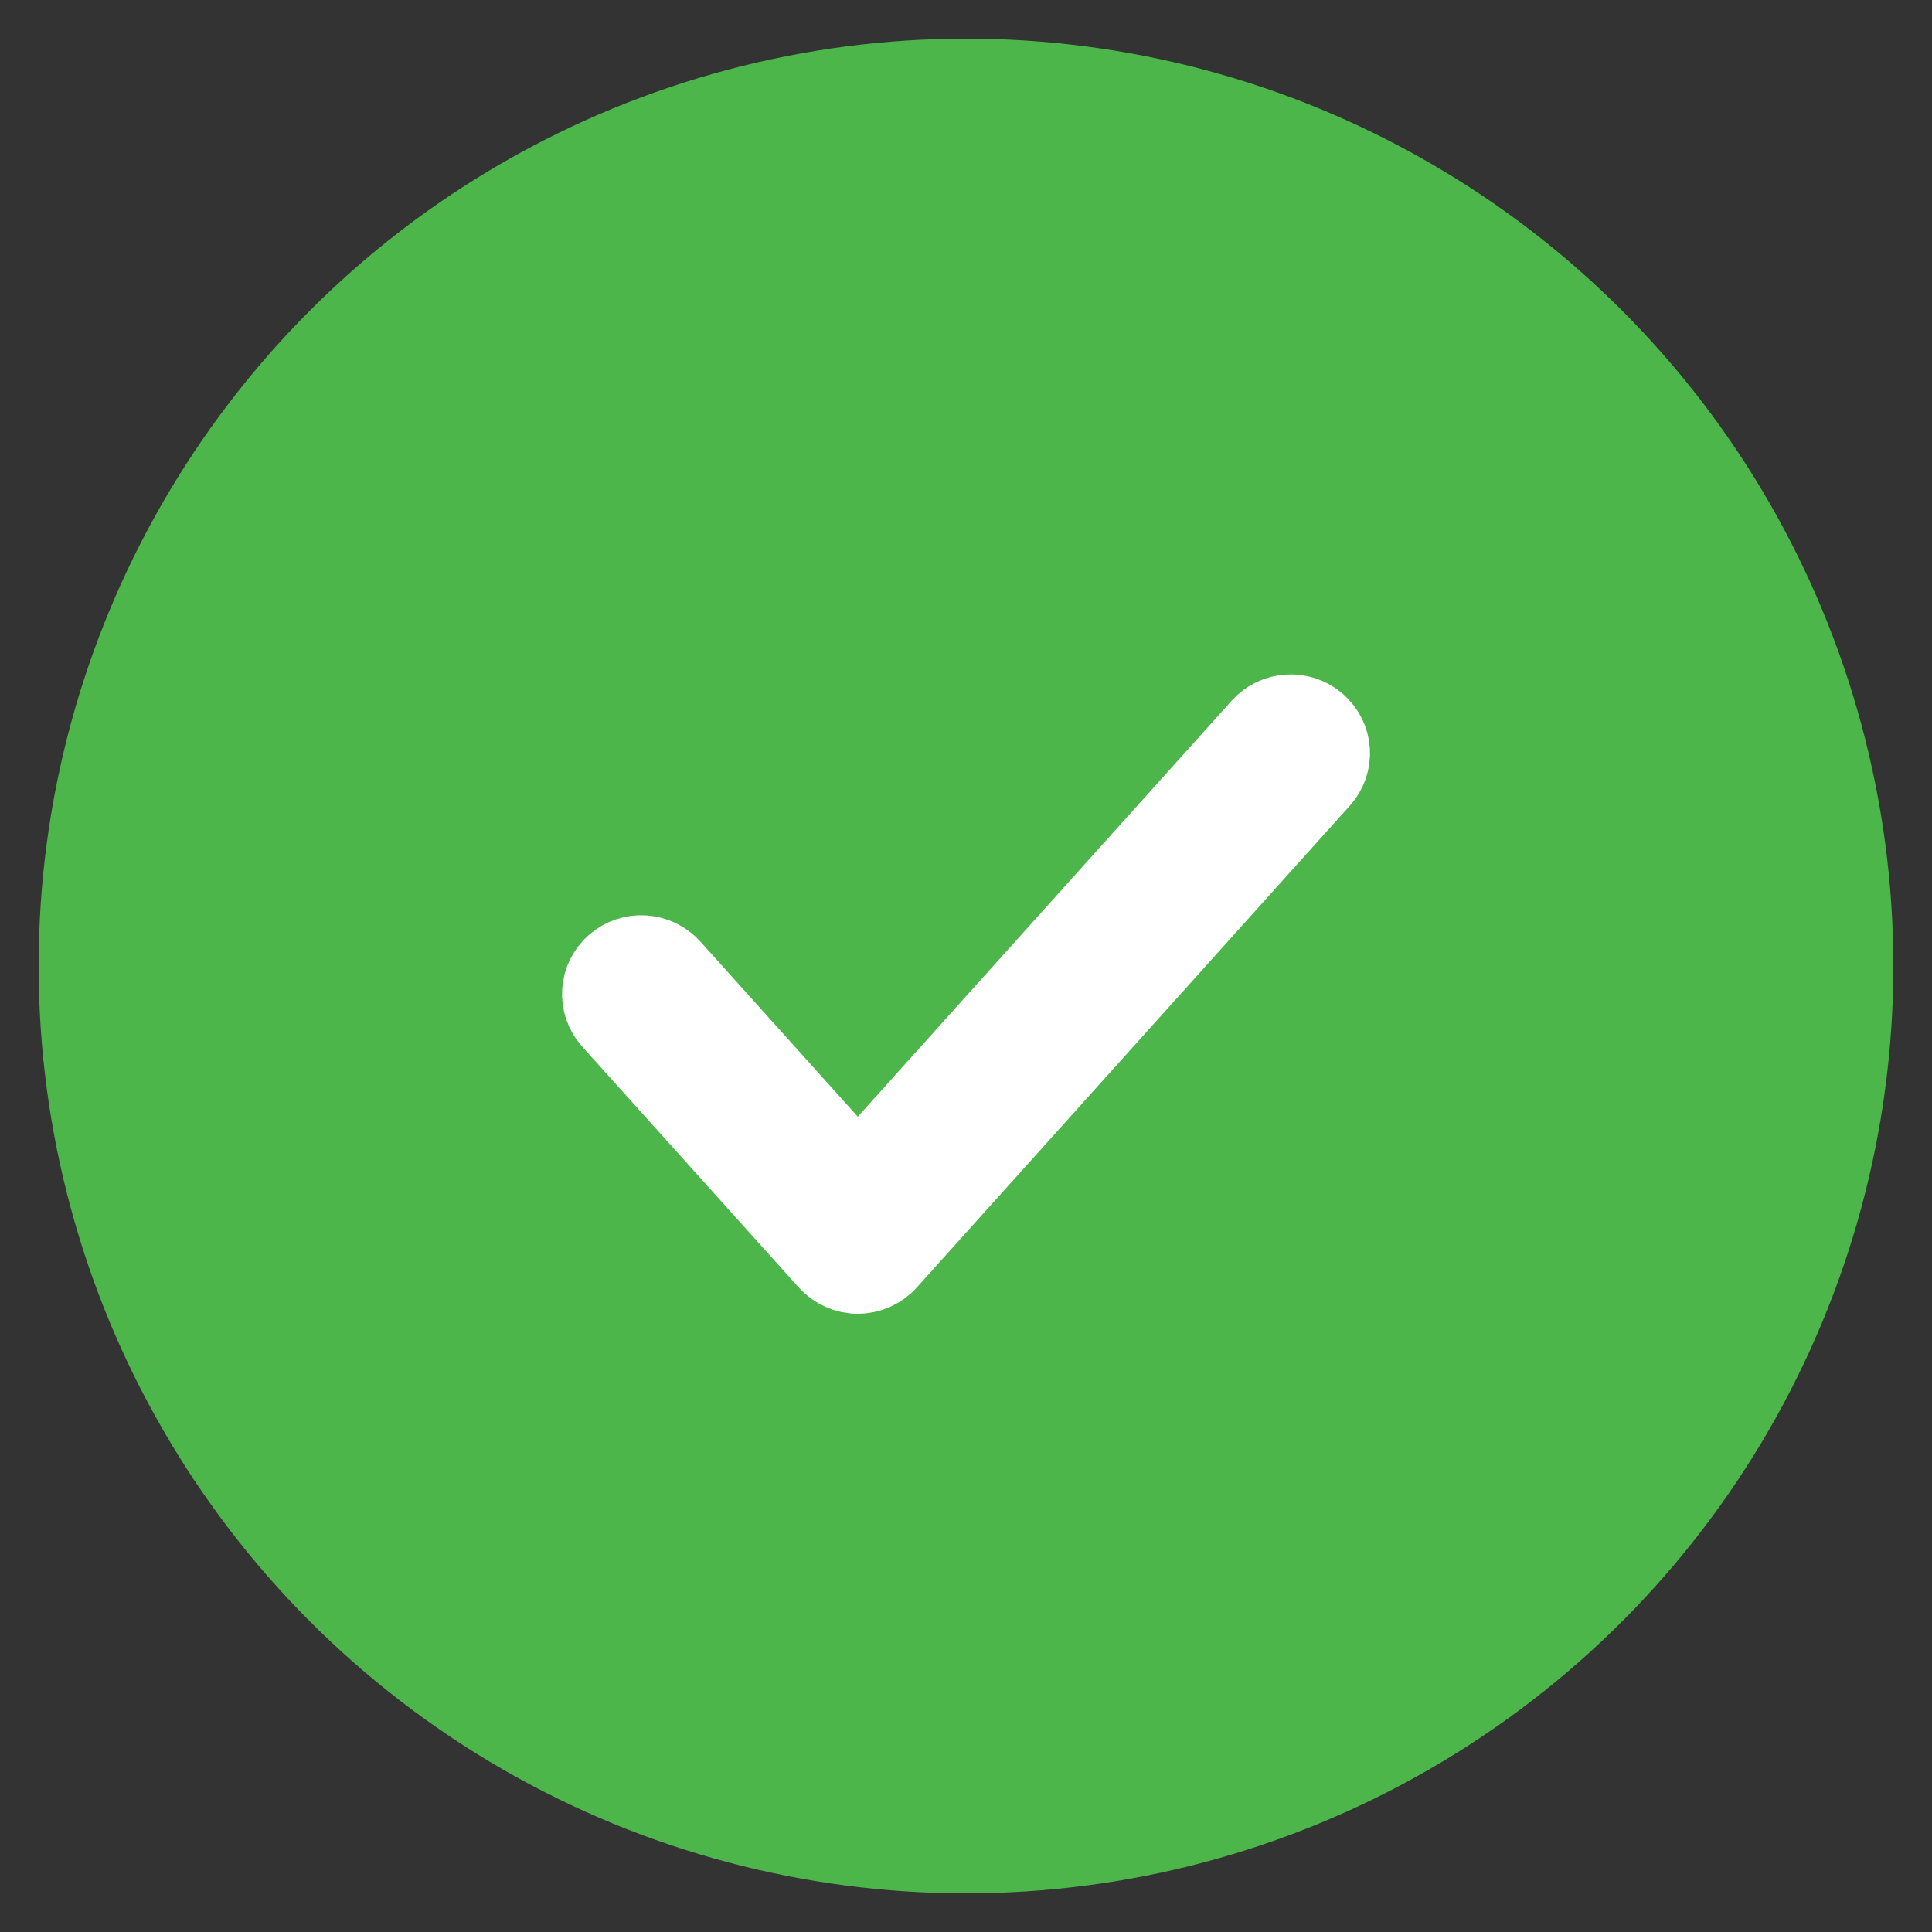 <svg width="25" height="25" viewBox="0 0 25 25" fill="none" xmlns="http://www.w3.org/2000/svg">
<rect x="0" y="0" width="25" height="25" fill="#333333" stroke="none"/>
<circle cx="12.5" cy="12.5" r="12" fill="#4DB64B"/>
<path d="M17.051 9.358C17.268 9.549 17.288 9.877 17.095 10.092L11.492 16.325C11.393 16.436 11.25 16.5 11.1 16.5C10.95 16.5 10.807 16.436 10.707 16.325L7.906 13.209C7.713 12.994 7.732 12.666 7.949 12.475C8.166 12.284 8.498 12.304 8.691 12.518L11.1 15.198L16.31 9.401C16.502 9.187 16.834 9.168 17.051 9.358Z" fill="white" stroke="white" stroke-linecap="round" stroke-linejoin="round"/>
</svg>

